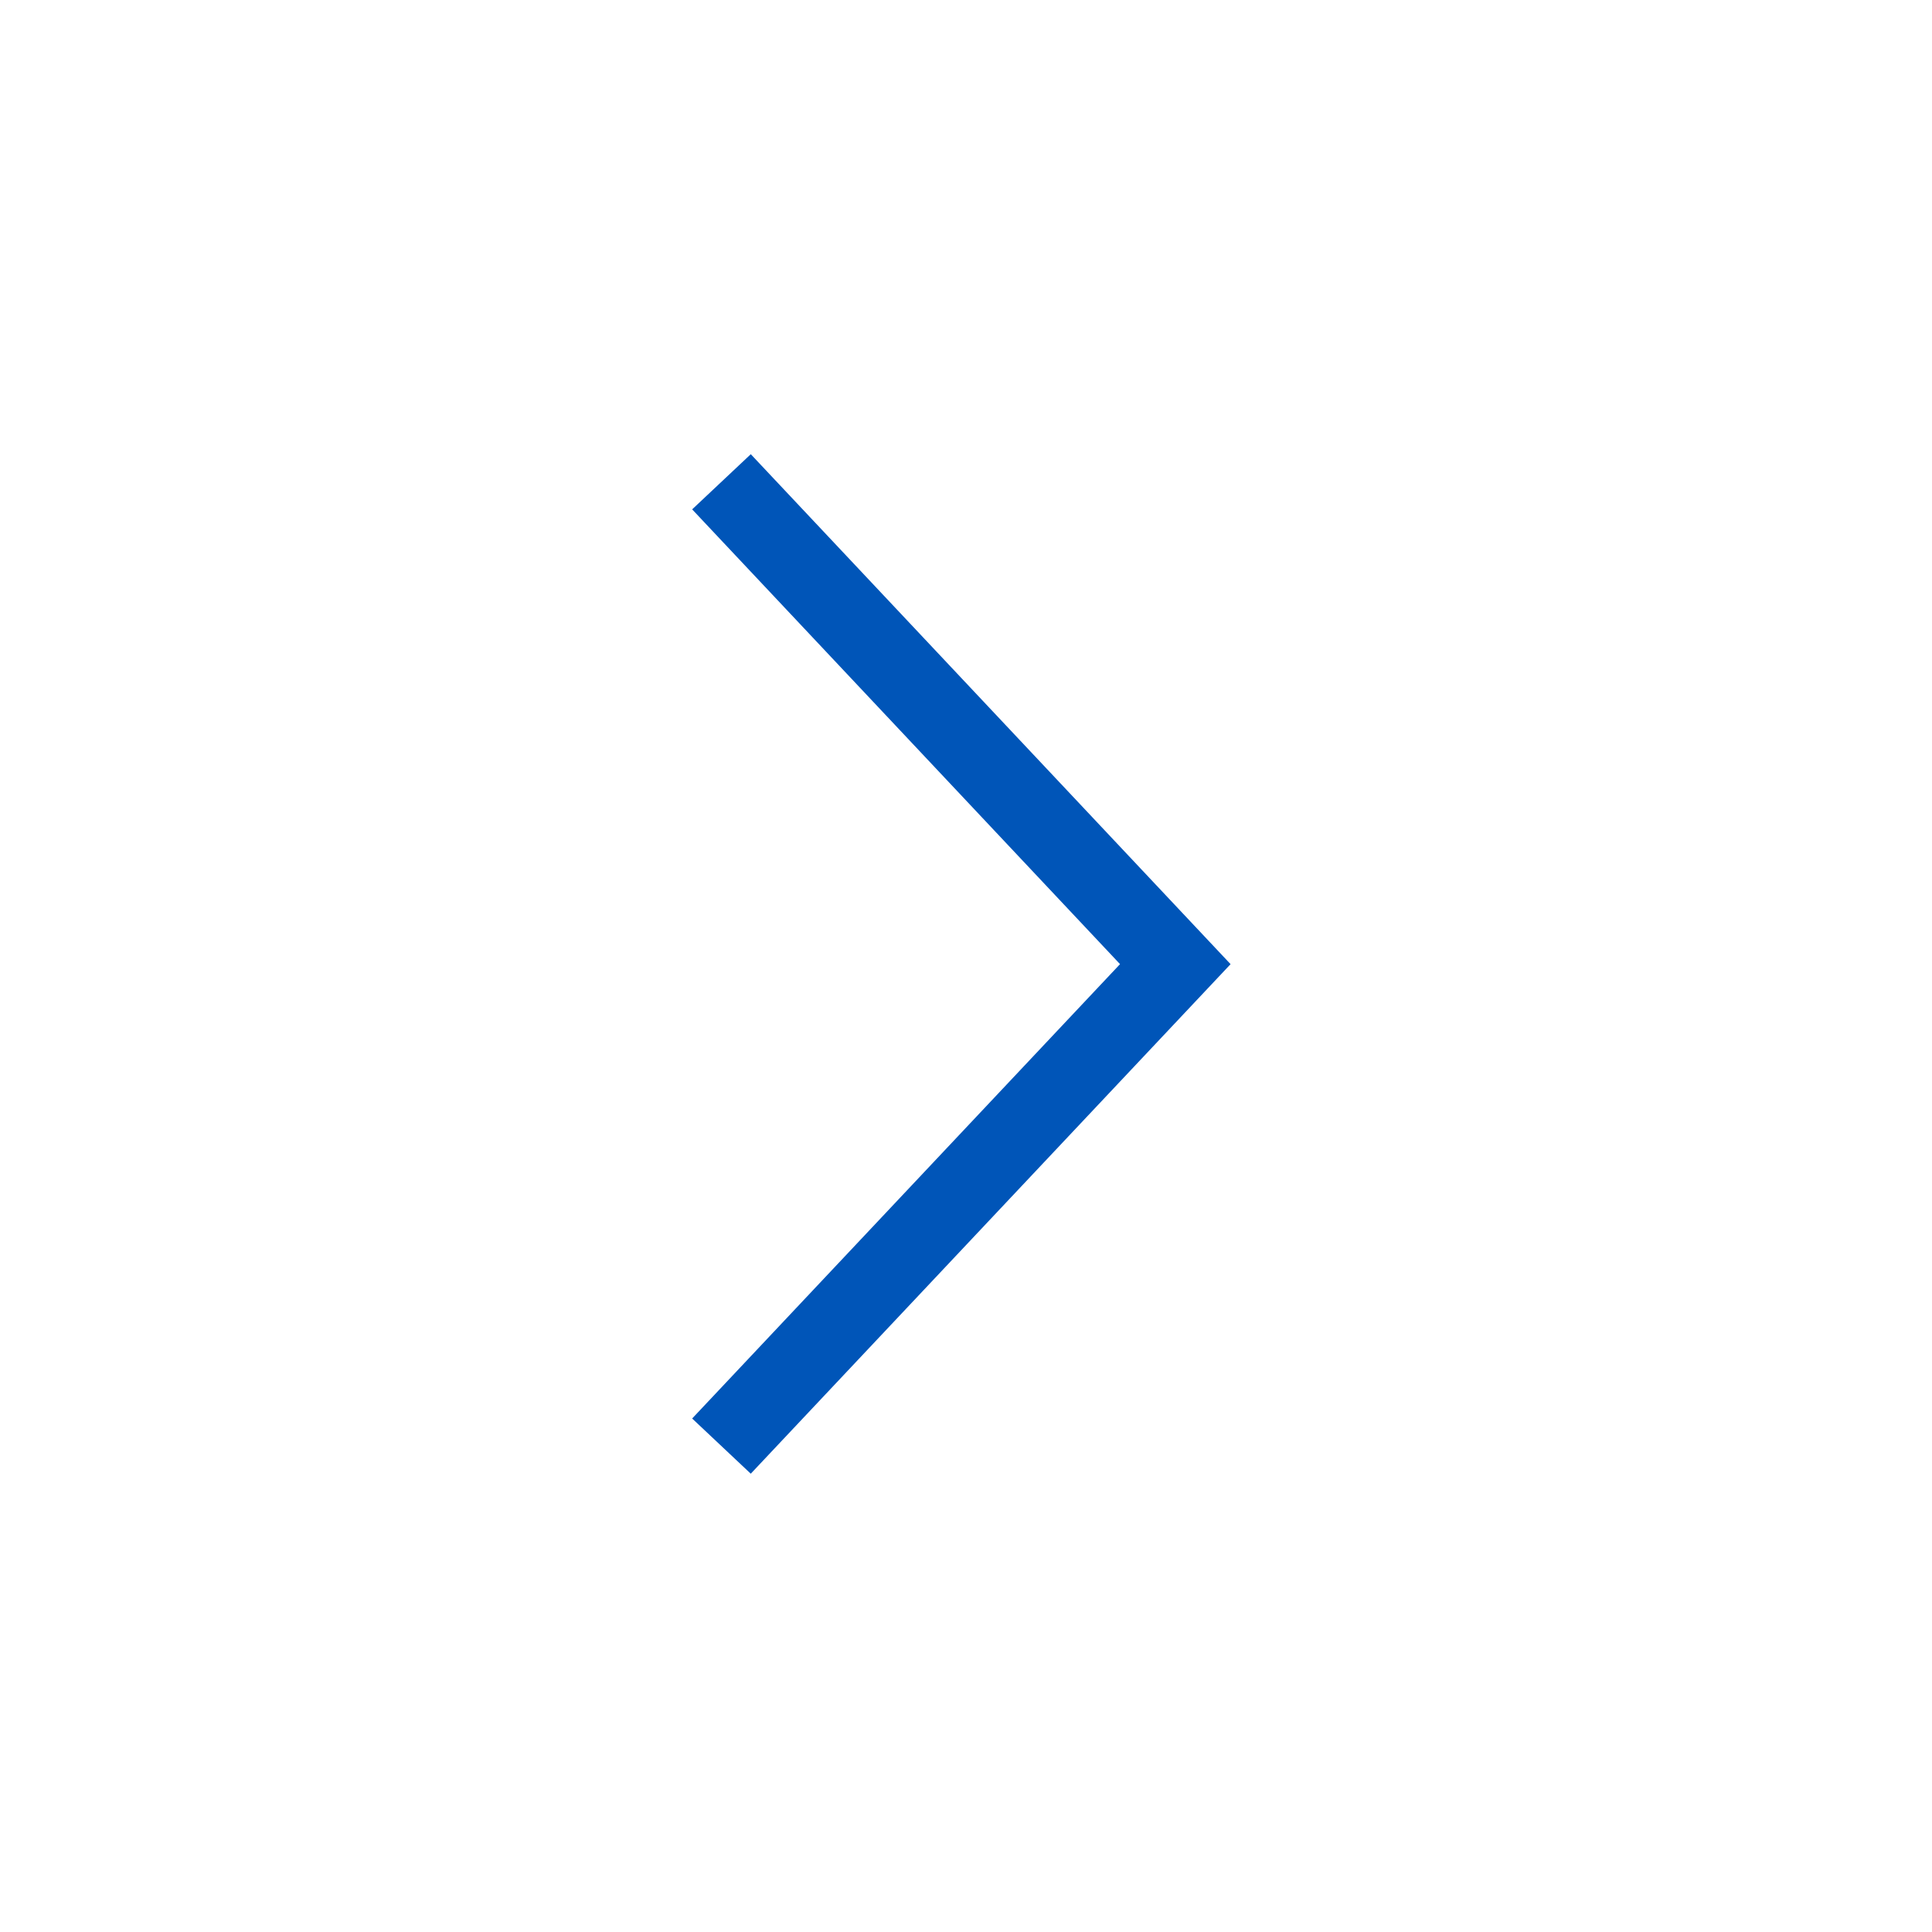 <svg xmlns='http://www.w3.org/2000/svg' fill='none' width='18' height='18' viewBox='0 0 18 18'><g transform='scale(0.75, 0.75)'><path d='M9.305 17.6L14.6 11.977L9.305 6.349' stroke='#0055B8' stroke-miterlimit='10' stroke-linecap='square' vector-effect='non-scaling-stroke'/></g></svg>